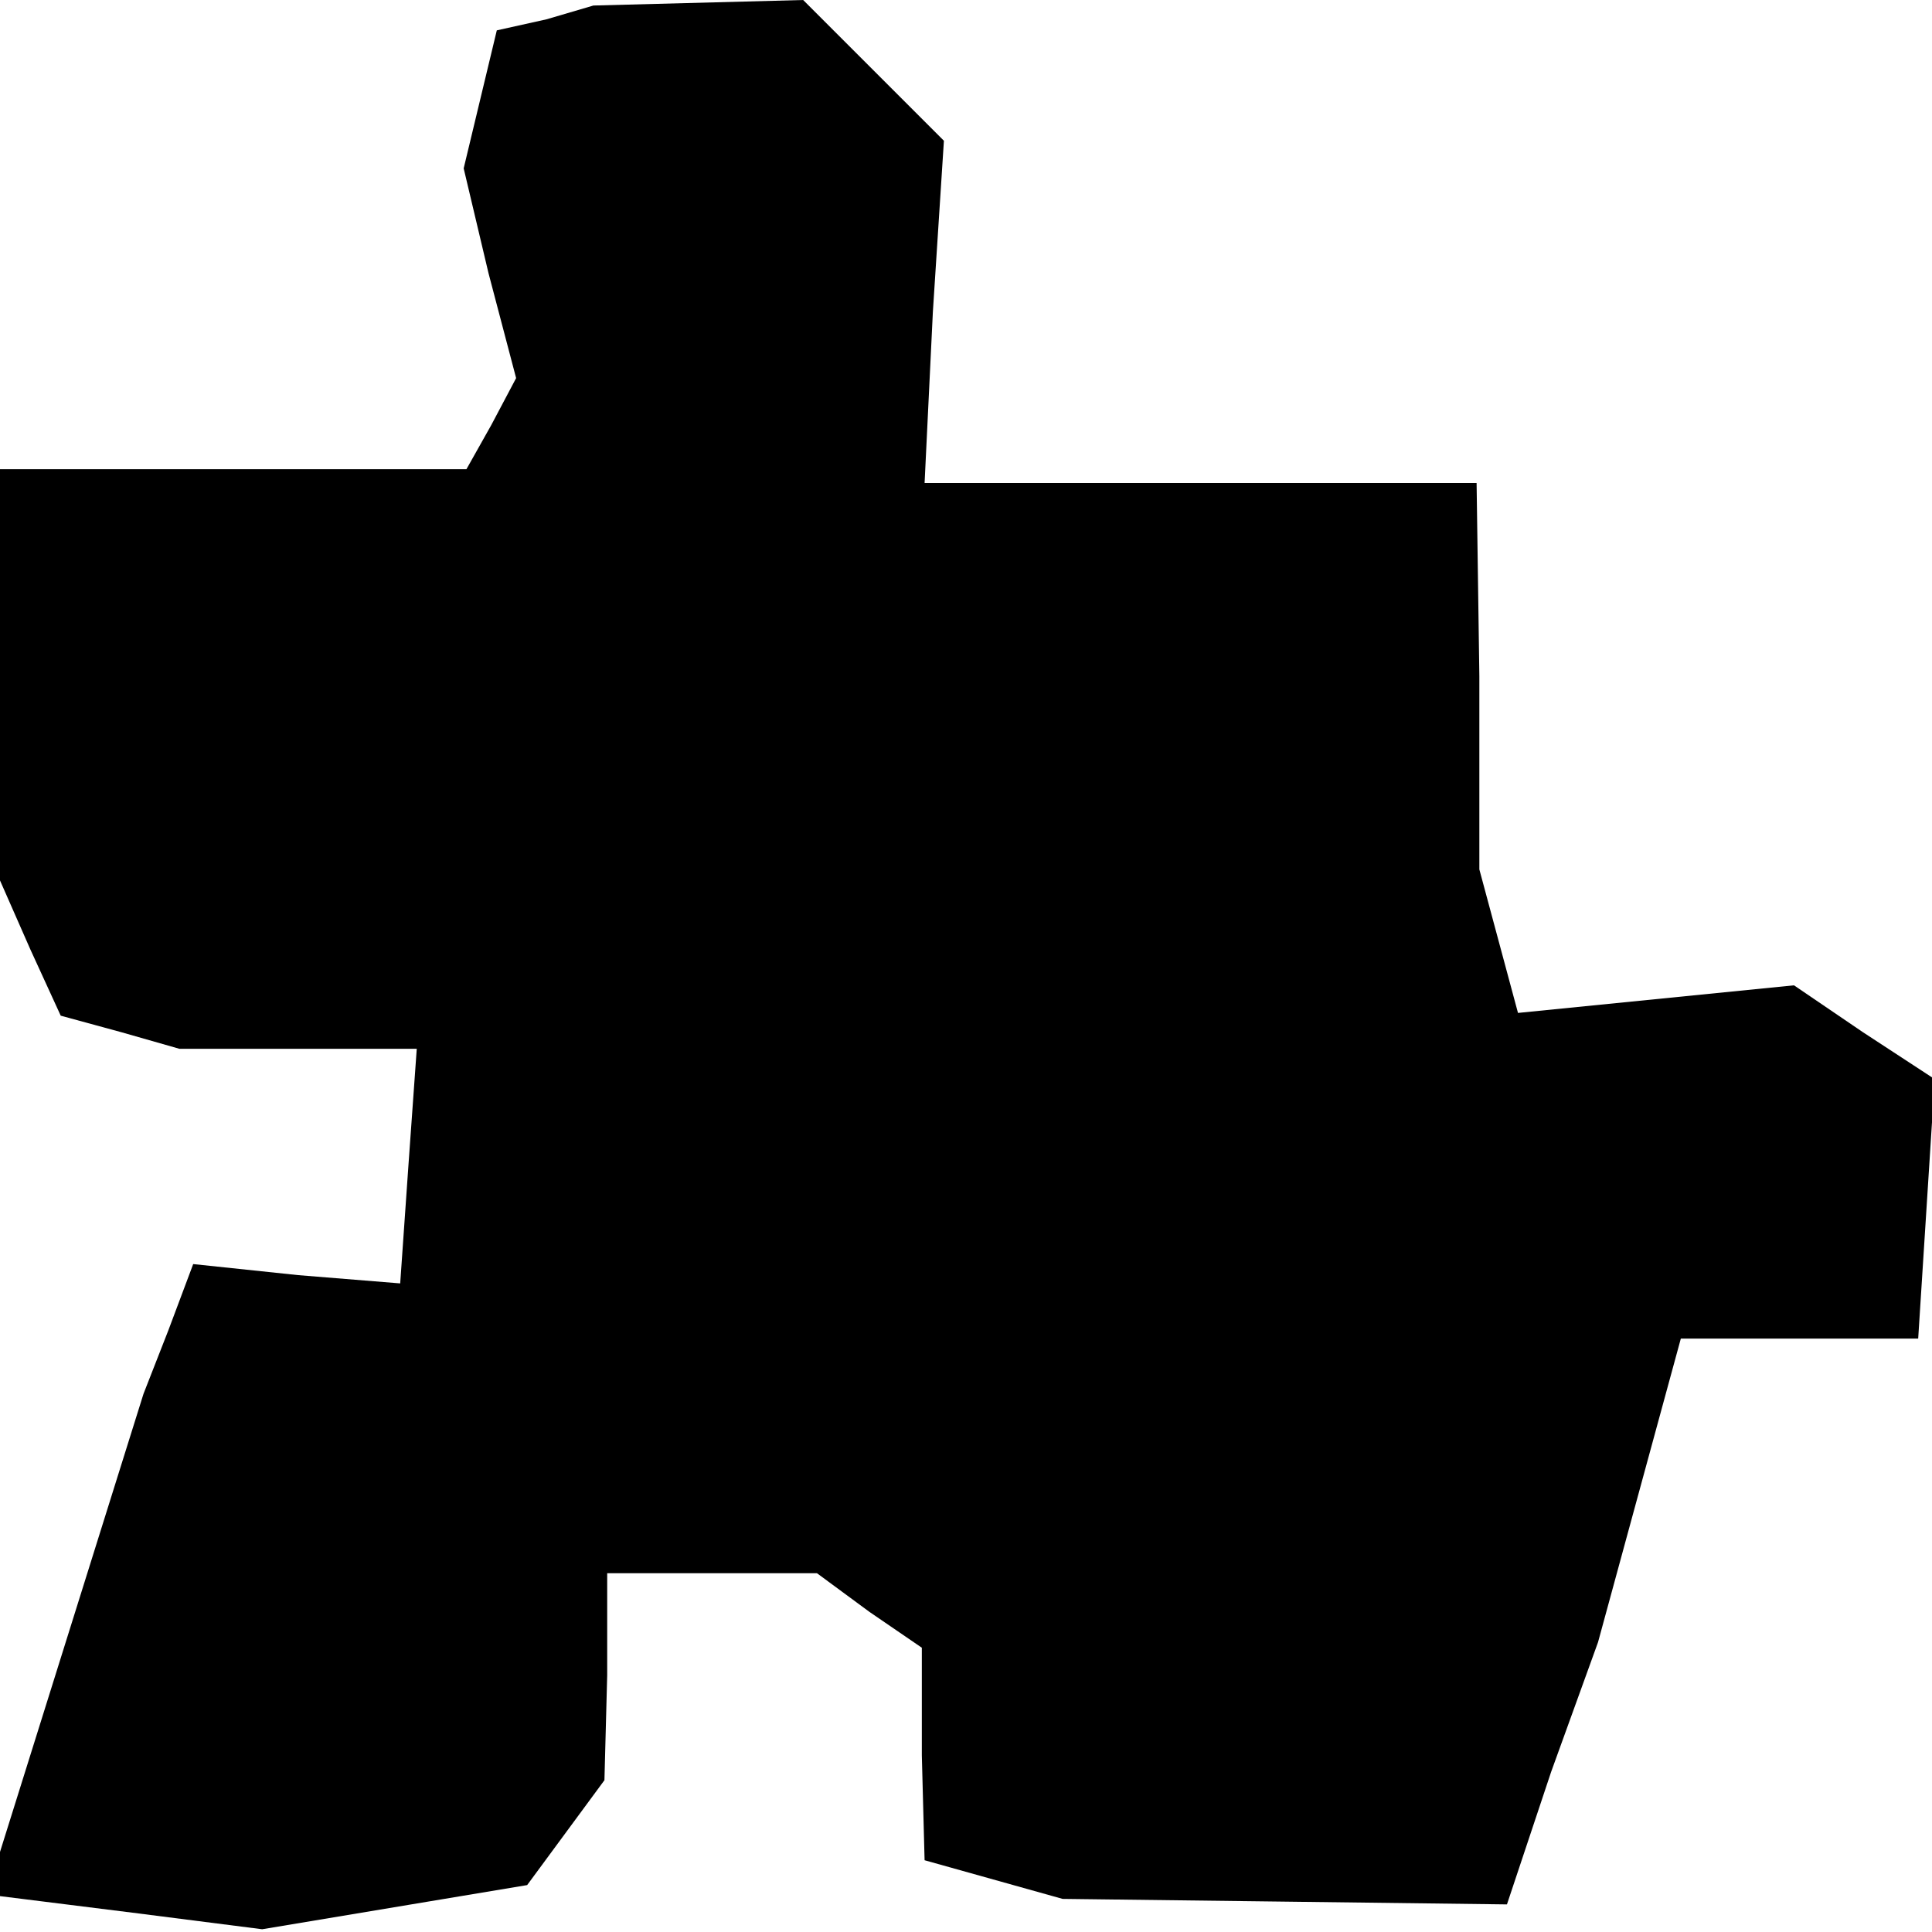 <?xml version="1.0" standalone="no"?>
<!DOCTYPE svg PUBLIC "-//W3C//DTD SVG 20010904//EN"
 "http://www.w3.org/TR/2001/REC-SVG-20010904/DTD/svg10.dtd">
<svg version="1.0" xmlns="http://www.w3.org/2000/svg"
 width="70pt" height="70pt" viewBox="0 0 70 70"
 preserveAspectRatio="xMidYMid meet">
<g transform="translate(0,70) scale(0.1,-0.1)"
fill="#000000" stroke="none">
<path d="M198 693 l-18 -4 -6 -25 -6 -25 9 -38 10 -38 -9 -17 -9 -16 -84 0
-85 0 0 -75 0 -74 11 -25 11 -24 22 -6 21 -6 43 0 43 0 -3 -42 -3 -43 -37 3
-38 4 -9 -24 -9 -23 -26 -83 -26 -83 0 -8 0 -8 48 -6 47 -6 48 8 48 8 14 19
14 19 1 38 0 37 38 0 38 0 19 -14 19 -13 0 -39 1 -38 25 -7 25 -7 81 -1 80 -1
16 48 17 47 15 55 15 55 43 0 43 0 3 47 3 47 -26 17 -25 17 -50 -5 -50 -5 -7
26 -7 26 0 70 -1 70 -100 0 -100 0 3 62 4 62 -26 26 -25 25 -38 -1 -38 -1 -17
-5z"/>
</g>
</svg>
